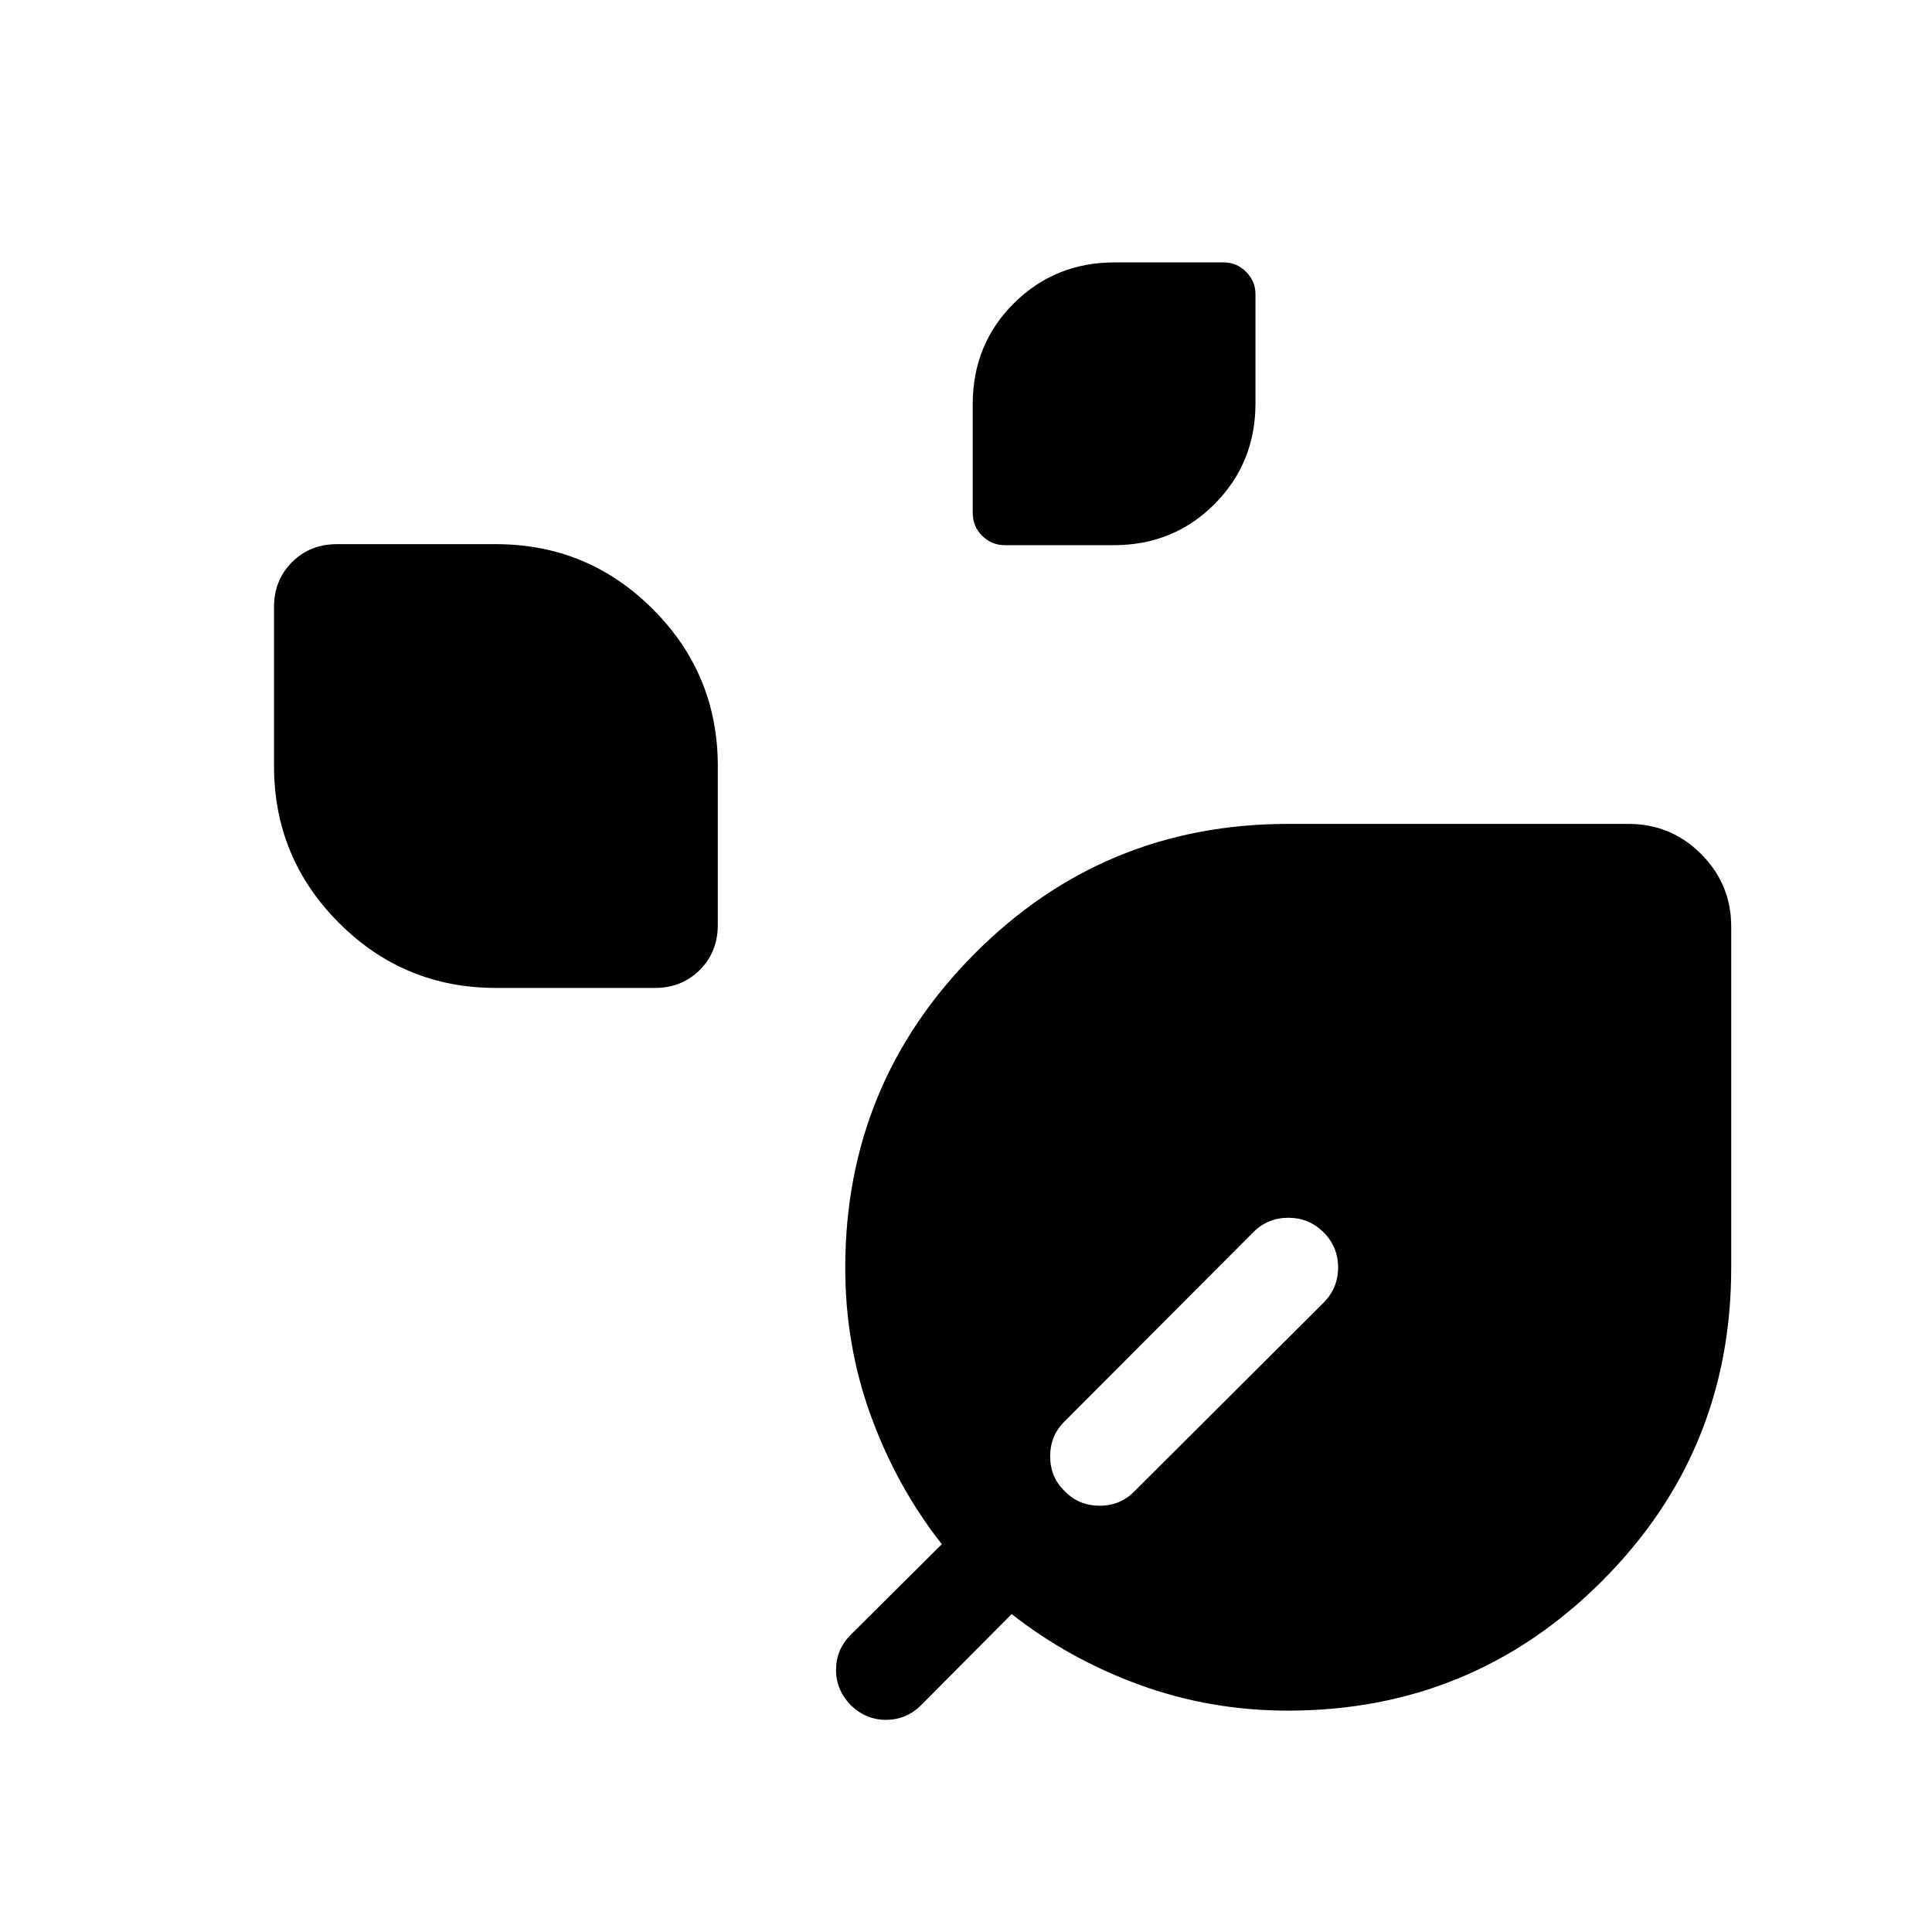 <svg xmlns="http://www.w3.org/2000/svg" height="40" viewBox="0 -960 960 960" width="40"><path d="M499.39-689.1q-6.7 0-11.38-4.68-4.67-4.68-4.67-11.37v-53.99q0-29.83 20.45-50.15t50.01-20.32h54.25q6.44 0 11.12 4.68 4.67 4.68 4.67 11.12v54.24q0 29.57-20.32 50.02-20.32 20.45-50.14 20.45h-53.99Zm-252.98 220q-45.68 0-77.96-32.29-32.29-32.29-32.29-77.97v-78.97q0-13.4 8.94-22.34t22.34-8.94h78.97q45.68 0 77.97 32.28 32.29 32.29 32.29 77.97v78.98q0 13.39-8.94 22.34-8.95 8.94-22.34 8.94h-78.98ZM640-110q-38.63 0-73.74-12.81-35.11-12.81-63.57-35.17l-45 45.26q-7.23 7.23-17.29 7.3-10.07.06-17.68-7.3-7.36-7.61-7.3-17.68.07-10.06 7.3-17.29l45.26-45q-22.36-28.46-35.17-63.57Q420-291.37 420-330q0-91.54 64.23-156.08 64.23-64.53 155.77-64.53h169.21q21.08 0 36.05 14.96 14.97 14.97 14.97 36.06V-330q0 91.54-64.35 155.77Q731.54-110 640-110ZM529.06-219.03q6.99 7.21 17.36 7.21t17.32-7.21l93.95-93.69q7.21-7.25 7.21-17.51 0-10.26-7.24-17.46-7.24-7.21-17.49-7.21-10.25 0-17.45 7.21l-93.69 93.95q-7.21 6.99-7.21 17.38 0 10.39 7.24 17.33Z"/></svg>